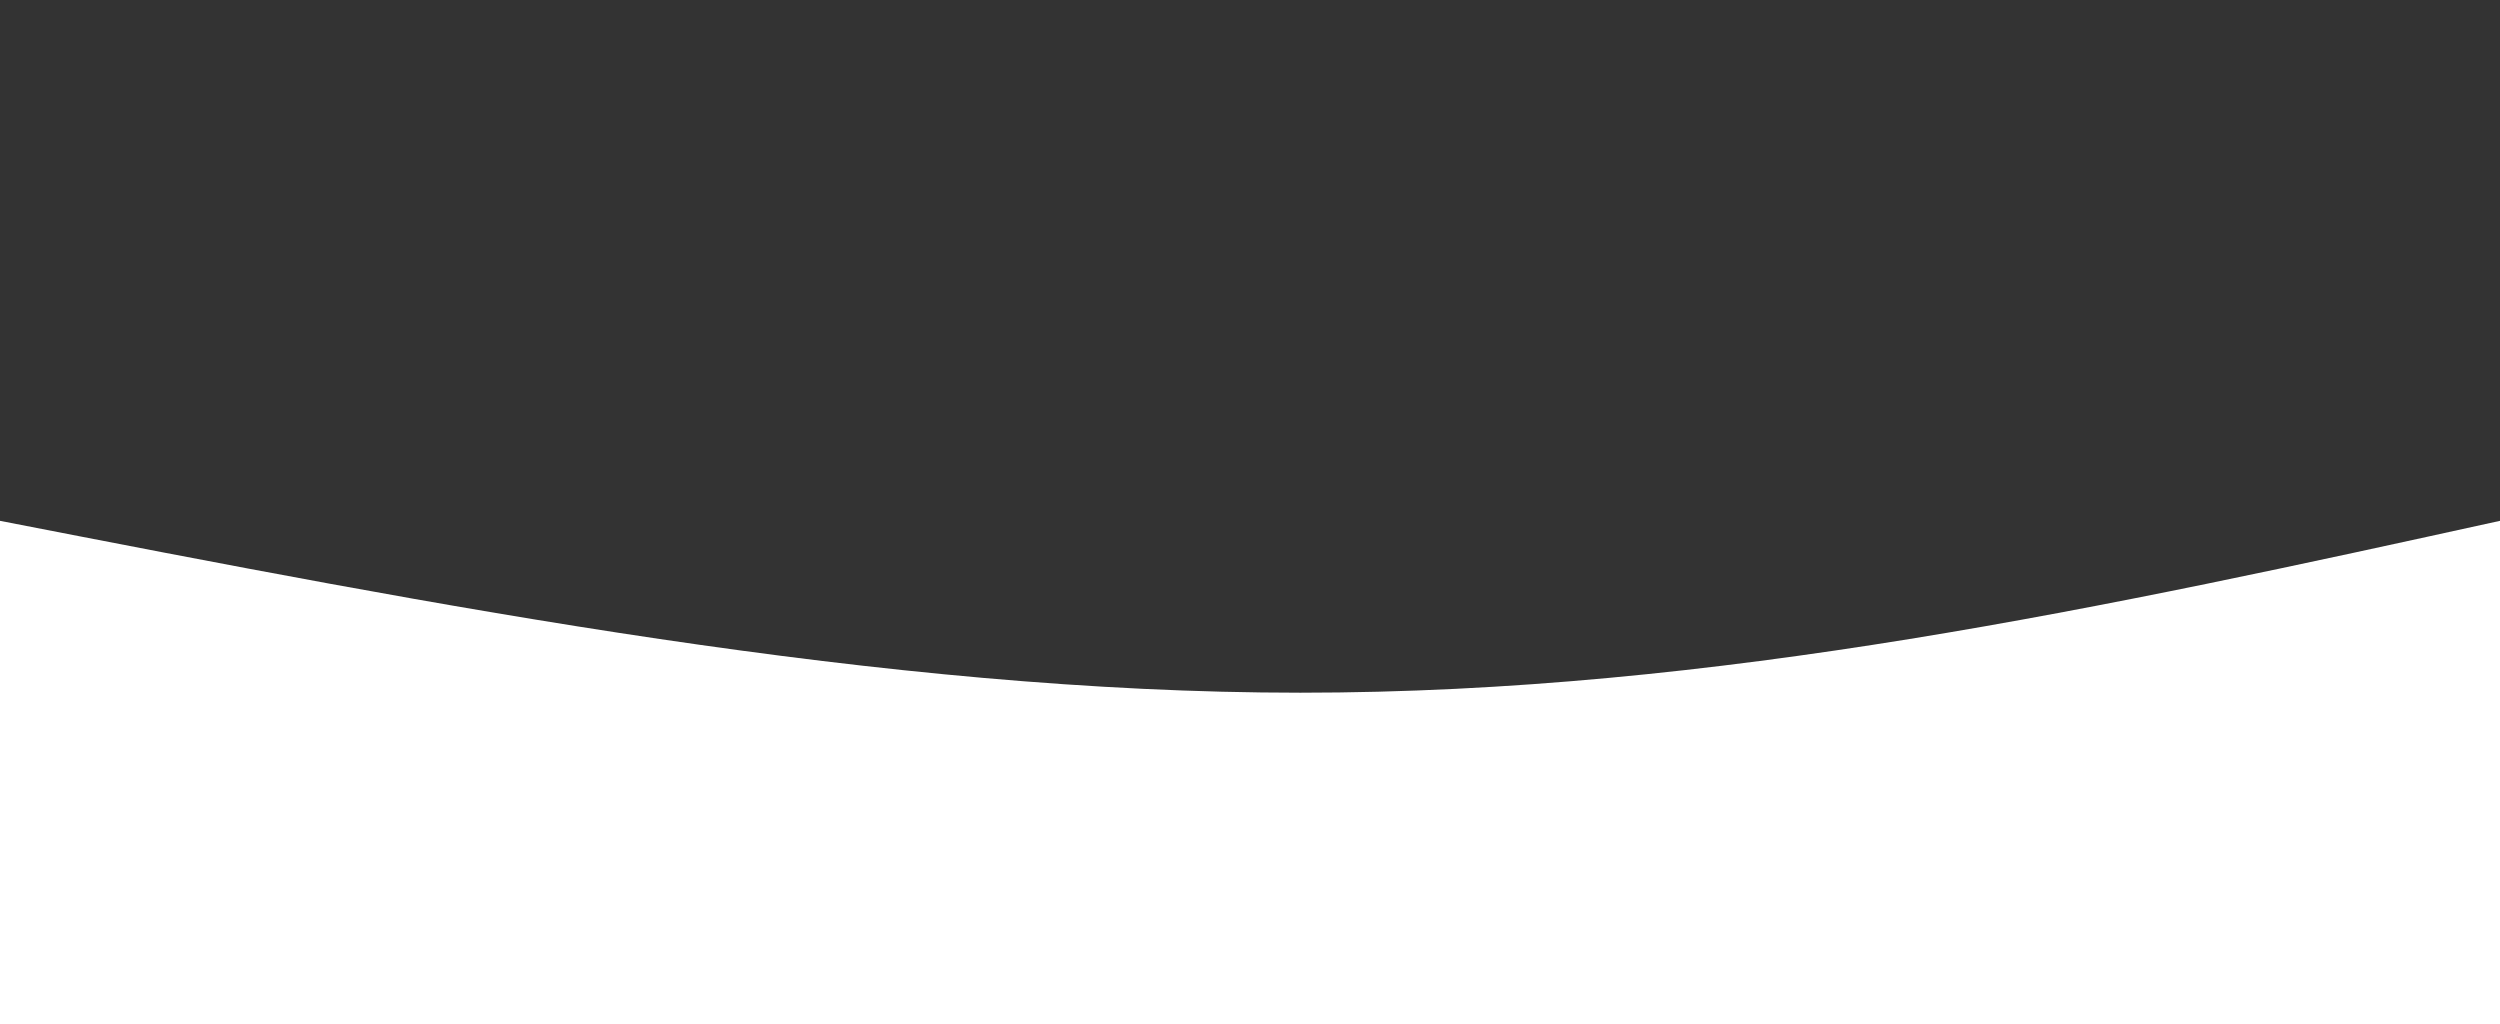 <svg width="100%" height="100%" id="svg" viewBox="0 0 1440 590" xmlns="http://www.w3.org/2000/svg" class="transition duration-300 ease-in-out delay-150"><rect x="0" y="0" width="1440" height="590" fill="#333333" stroke="none"/><path d="M 0,600 C 0,600 0,300 0,300 C 254.5,349.5 509,399 749,399 C 989,399 1214.5,349.5 1440,300 C 1440,300 1440,600 1440,600 Z" stroke="none" stroke-width="0" fill="#ffffff" fill-opacity="1" class="transition-all duration-300 ease-in-out delay-150 path-0"></path></svg>
